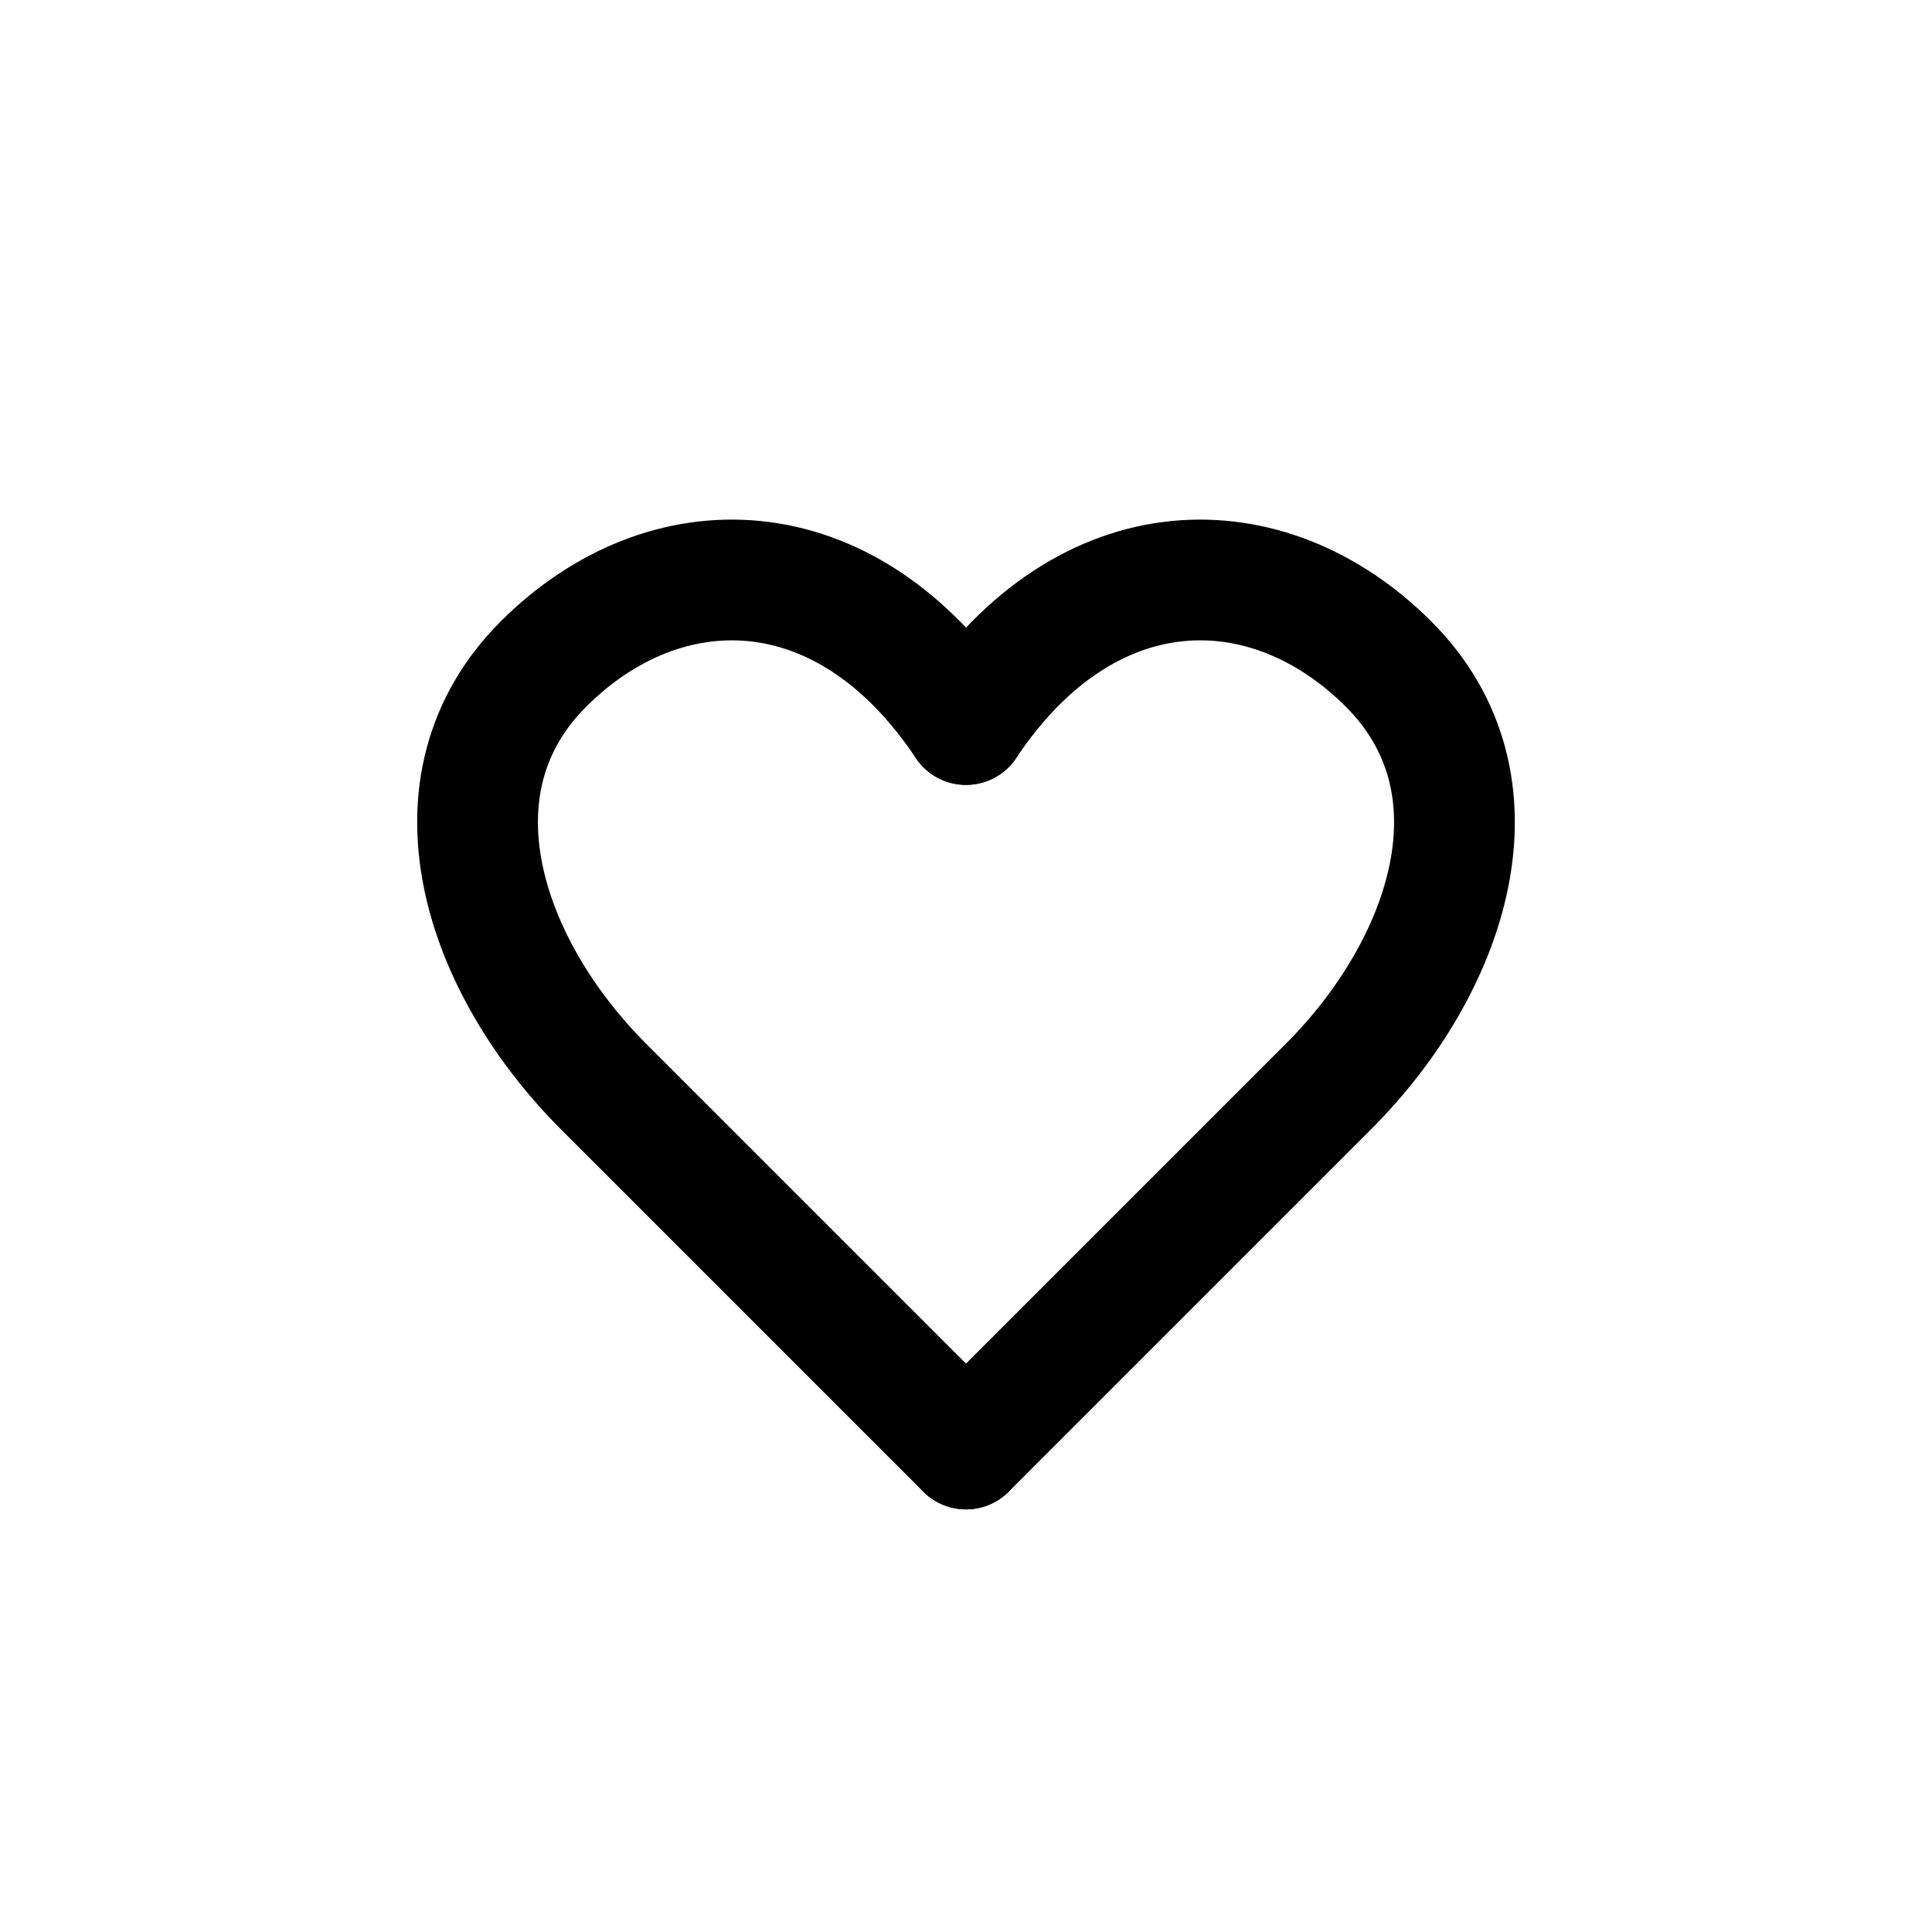 <svg width="16" height="16" viewBox="0 0 16 16" fill="none" xmlns="http://www.w3.org/2000/svg">
<path d="M8 12C8 12 6 10 5 9C4 8 3.5 6.5 4.5 5.5C5.5 4.5 7 4.5 8 6" stroke="black" stroke-linecap="round"/>
<path d="M8 12C8 12 10 10 11 9C12 8 12.5 6.5 11.5 5.5C10.5 4.5 9 4.5 8 6" stroke="black" stroke-linecap="round"/>
</svg>
